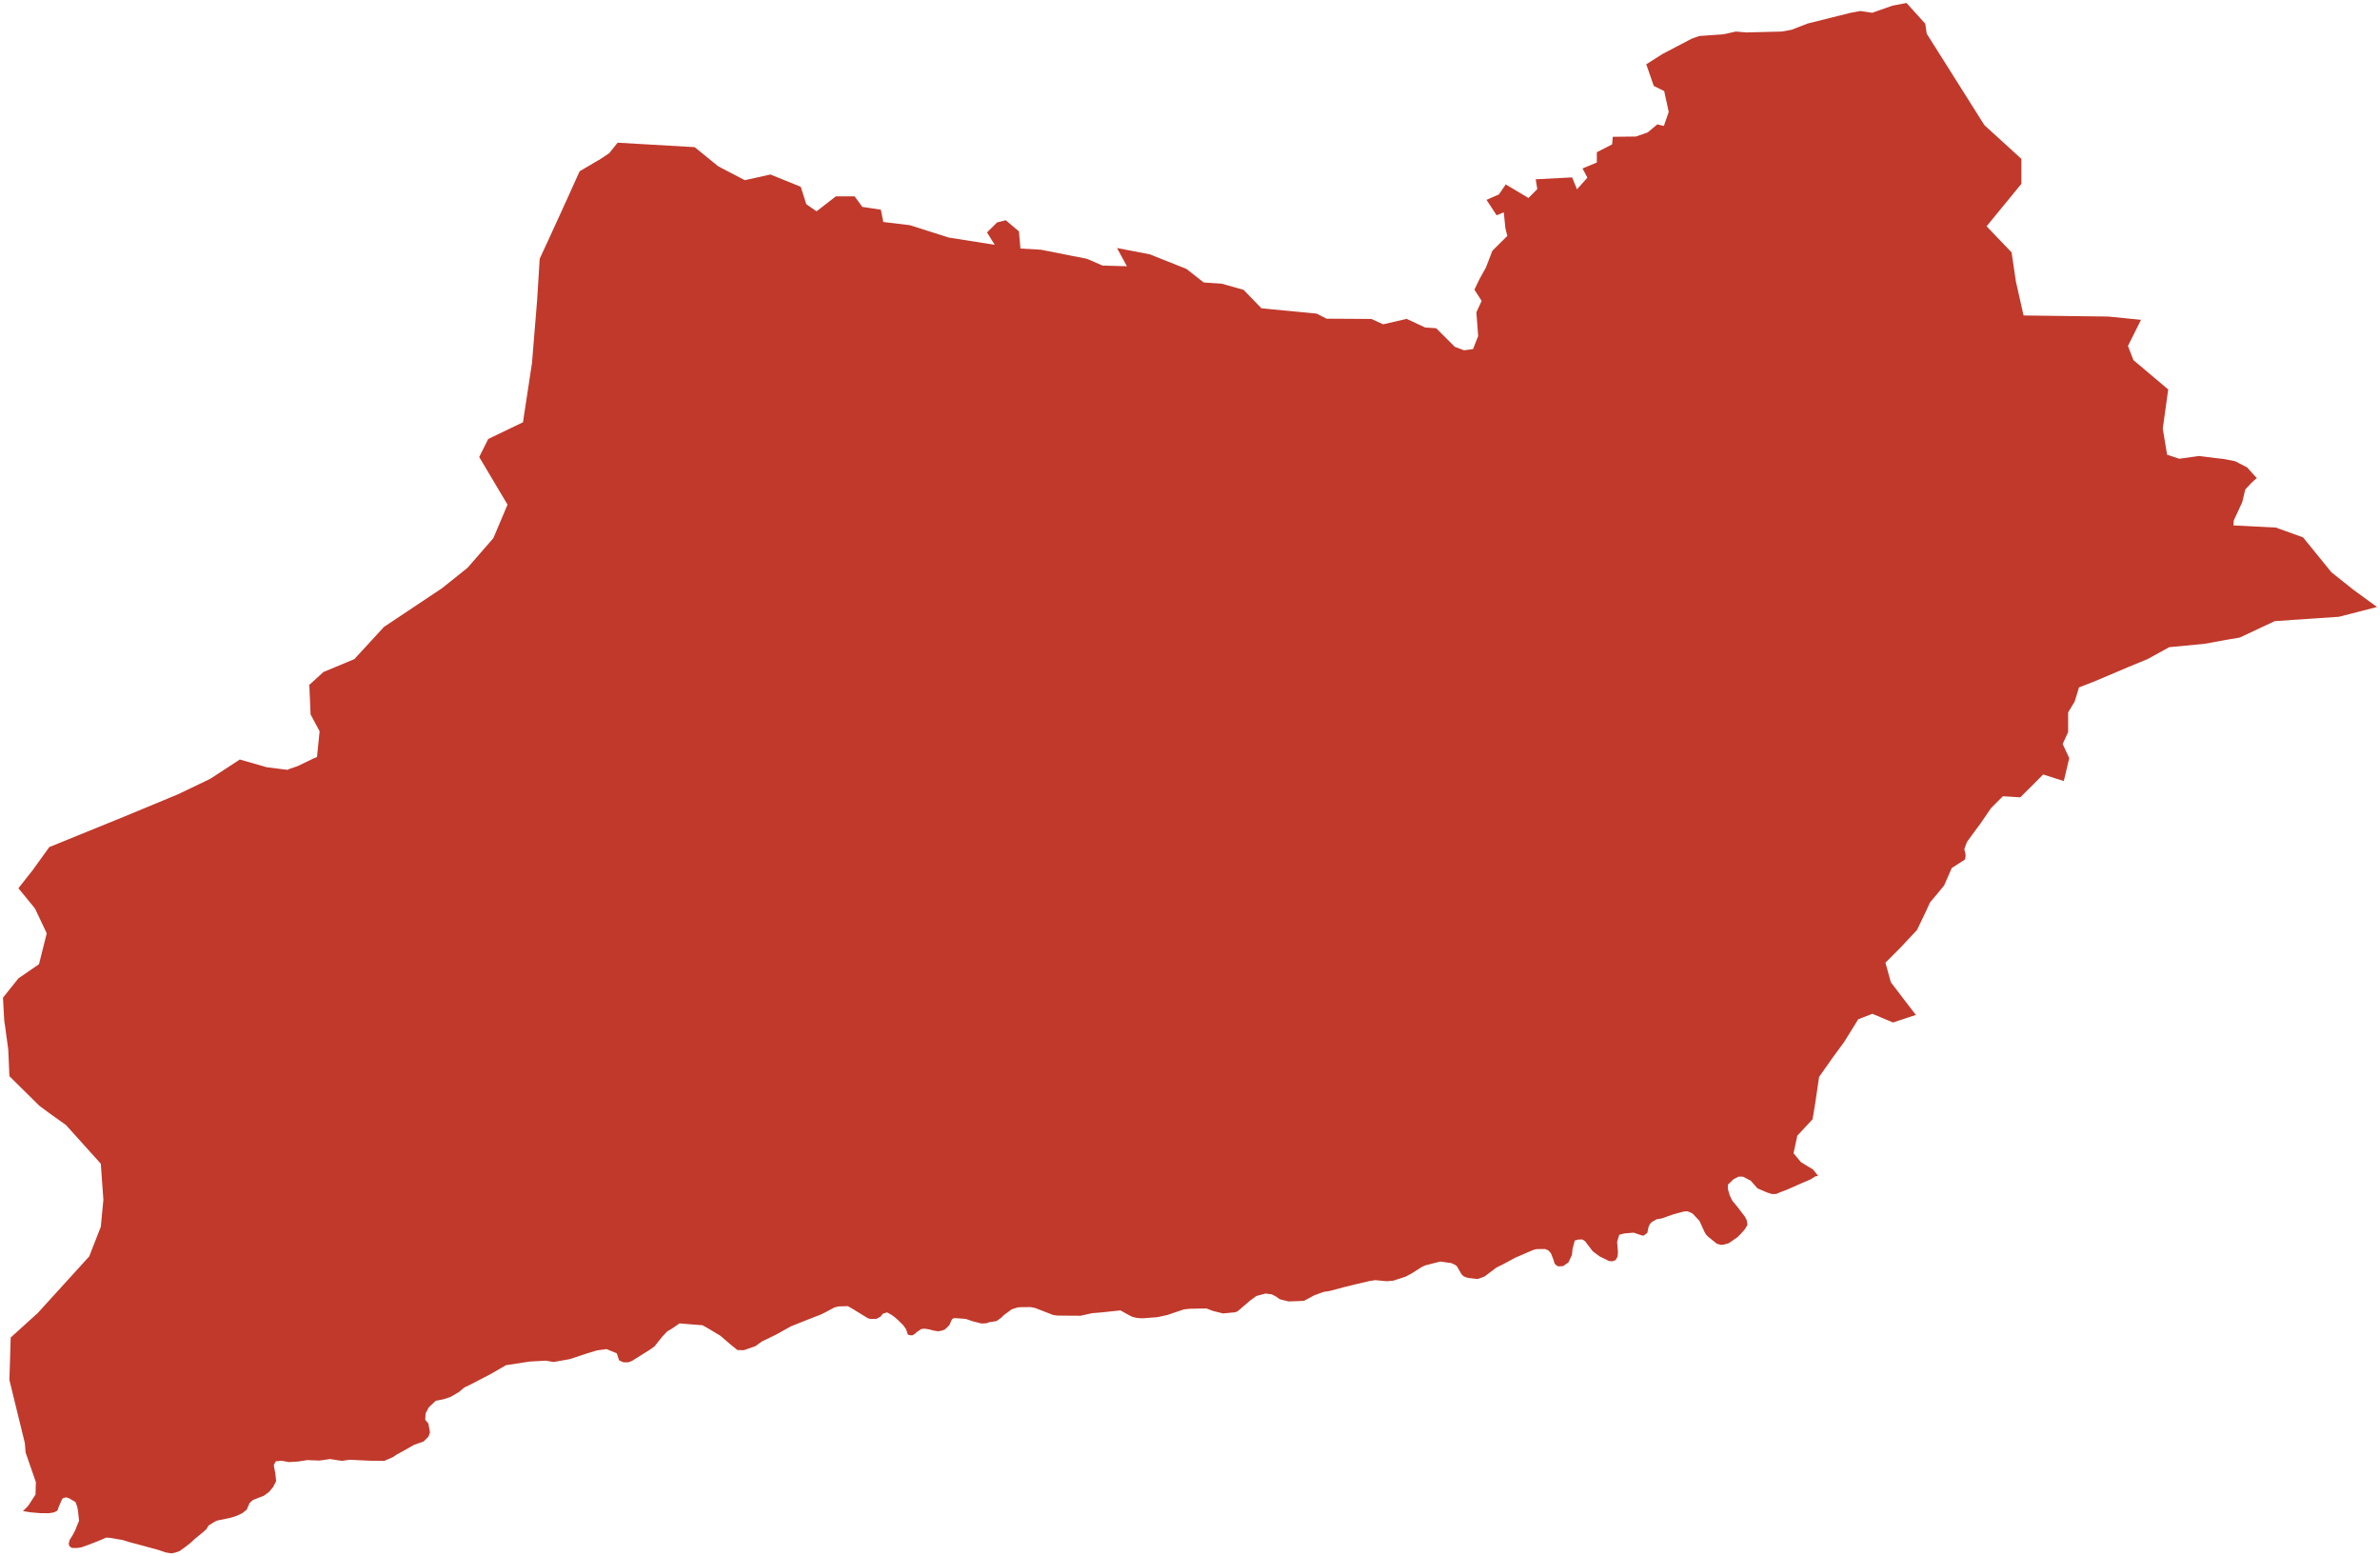 <?xml version="1.0"?>
<svg xmlns="http://www.w3.org/2000/svg" version="1.2" baseProfile="tiny" fill="#f9c113" width="800" height="523" viewBox="0 0 800 523" stroke-linecap="round" stroke-linejoin="round">
<g fill="#c0392b" id="id_50">
<path d="M 568.64 13 571.17 12.1 579.47 11.5 583.44 10.6 587.05 10.9 598.96 10.6 602.21 10 607.63 7.9 622.06 4.3 625.31 3.7 629.28 4.3 636.14 1.9 640.84 1 647.13 7.95 647.65 11.34 667.02 42.05 679.45 53.38 679.45 61.78 667.76 76.04 676.16 84.81 677.63 94.68 680.19 106.01 699.73 106.26 706.54 106.34 708.7 106.38 719.67 107.47 715.28 116.25 717.11 121 728.81 130.87 726.98 144.03 728.44 152.8 732.53 154.16 739.2 153.23 744.54 153.91 747.45 154.23 751.32 154.99 755.33 157.07 758.12 160.16 758.46 160.41 758.56 160.66 756.84 162.2 754.7 164.51 753.7 168.73 750.82 174.94 750.81 175.01 750.85 174.99 750.74 176.56 765 177.29 774.14 180.58 783.65 192.28 790.96 198.12 799 203.97 786.21 207.26 764.64 208.72 752.94 214.21 752.59 214.27 752.45 214.32 749.93 214.74 747.96 215.08 740.87 216.37 729.17 217.47 721.86 221.49 715.72 224.02 703.58 229.16 698.83 230.99 697.37 235.74 695.17 239.4 695.17 245.98 693.35 250 693.35 250.01 693.35 250.03 695.54 254.78 693.71 262.46 686.77 260.26 683.47 263.6 680.79 266.24 679.09 267.94 673.24 267.57 669.22 271.6 665.79 276.62 663.72 279.42 661.73 282.15 661.17 282.93 660.41 284.91 660.29 285.52 660.62 286.67 660.71 287.58 660.52 288.81 657.11 291.02 656.06 291.67 653.5 297.52 651.42 300.07 648.73 303.27 647.46 306.07 644.36 312.53 638.57 318.69 633.76 323.5 635.58 330.08 641.42 337.73 643.99 341.05 636.32 343.6 629.37 340.68 624.62 342.51 619.86 350.18 616.02 355.41 611.46 361.88 610.15 370.79 609.26 376.14 604.14 381.62 602.87 387.55 605.36 390.53 609.42 393 611.12 395.11 610.13 395.34 608.5 396.37 605.91 397.46 600.81 399.72 598.36 400.66 597.02 401.22 595.66 401.26 593.96 400.72 590.75 399.34 588.47 396.75 585.89 395.42 584.42 395.39 582.71 396.26 580.79 398.11 580.81 399.58 581.41 401.67 582.28 403.46 584.13 405.72 586.45 408.74 587.12 409.98 587.38 411.62 586.48 413.11 585.23 414.54 584.01 415.75 581.11 417.76 580.11 418.06 579.22 418.27 578.44 418.33 577.05 417.92 574.75 416.05 574.05 415.49 573.38 414.75 572.89 413.86 571.27 410.29 568.97 407.84 568.28 407.47 567.2 407.03 565.94 407.13 562.43 408.08 558.52 409.45 556.81 409.74 555.17 410.7 554.57 411.36 554.13 412.3 553.73 414.29 552.48 415.23 551.82 415.14 549.14 414.23 545.91 414.49 544.27 414.95 543.57 417.34 543.85 420.74 543.72 422.24 543.09 423.43 542.03 423.84 540.88 423.77 537.63 422.17 535.36 420.46 532.77 417.07 531.86 416.51 530.52 416.54 529.35 416.86 528.62 419.5 528.38 421.7 527.23 424.19 525.43 425.46 523.77 425.56 523 425.1 522.53 424.54 522.26 423.56 521.38 421.29 521.15 420.98 520.52 420.23 519.39 419.72 516.47 419.75 515.27 420.07 509.27 422.67 505.18 424.88 503.01 425.95 498.95 428.99 496.71 429.81 493.76 429.47 492.88 429.27 492 428.9 491.31 428.26 489.7 425.5 489.04 425 487.82 424.45 484.12 423.93 479.22 425.18 478.03 425.69 474.34 428.02 472.51 428.99 468.34 430.36 466.12 430.55 462.29 430.18 460.39 430.47 455.36 431.65 451.74 432.54 446.92 433.83 444.91 434.13 441.77 435.28 438.34 437.12 435.93 437.25 433.11 437.33 430.18 436.6 428.98 435.74 427.53 434.96 425.38 434.68 422.29 435.52 420.26 437 415.91 440.72 415.05 440.99 411.12 441.37 407.68 440.52 405.53 439.69 400.08 439.79 397.98 440 392.36 441.9 389.04 442.62 384.27 442.99 383.09 442.97 381.88 442.83 380.54 442.47 379.29 441.84 376.62 440.35 369.84 441.06 367.09 441.28 363.21 442.15 357.55 442.11 355.43 442.08 354 441.89 347.96 439.54 346.37 439.23 342.71 439.27 341.91 439.39 340.06 439.99 337.38 441.97 336.63 442.74 334.98 443.93 332.48 444.33 331.53 444.68 329.91 444.75 327.08 444.04 324.61 443.21 321.53 442.97 320.54 442.98 320.07 443.24 319.66 444.05 319.13 445.27 318.24 446.18 317.51 446.82 316.35 447.2 315.27 447.37 313.52 447.06 312.52 446.77 310.8 446.48 309.64 446.62 308.11 447.68 307.52 448.22 306.73 448.72 305.85 448.69 305.17 448.5 304.56 446.66 303.57 445.28 301.75 443.5 300.74 442.63 299.8 441.92 298.18 441.02 296.77 441.45 295.98 442.44 294.56 443.21 292.52 443.22 291.66 442.94 286.97 440.06 284.99 438.92 281.85 439.01 280.46 439.37 277.18 441.12 275.72 441.81 271.25 443.55 265.83 445.71 260.87 448.48 256.13 450.78 253.91 452.36 251 453.39 249.91 453.73 247.86 453.66 245.56 451.8 242.13 448.86 238.12 446.45 236.13 445.33 233.06 445.1 230.99 444.93 228.42 444.71 225.68 446.58 224.29 447.4 222.61 449.17 219.99 452.45 218.6 453.46 216.35 454.86 212.39 457.35 211.2 457.79 209.55 457.79 208.12 457.15 207.31 454.77 203.88 453.35 200.65 453.79 197.32 454.8 191.48 456.73 186.08 457.69 183.45 457.24 178.03 457.54 170.08 458.76 164.87 461.77 157.87 465.4 156.05 466.27 154.18 467.83 151.37 469.46 149.1 470.2 146.48 470.71 144.14 472.91 143.06 474.94 142.93 477.11 143.98 478.36 144.53 481.33 144.05 482.73 142.4 484.39 139.22 485.51 135.47 487.63 133.34 488.79 132.02 489.68 129.16 490.92 124.62 490.87 117.42 490.54 114.96 490.91 110.95 490.3 107.4 490.81 103.31 490.65 100.05 491.15 97.14 491.32 94.6 490.87 92.68 491.07 92.01 492.36 92.54 495.1 92.82 497.7 91.81 499.69 90.48 501.31 88.73 502.61 85.02 504.06 83.92 505.04 82.92 507.32 81.43 508.5 79.68 509.33 77.67 509.99 73.26 510.92 72.78 511.04 71.65 511.68 70.11 512.63 69.38 513.85 68.42 514.71 65.55 517.09 64.01 518.49 62.31 519.83 60.32 521.24 59 521.71 57.61 522 55.64 521.67 53.33 520.87 47.4 519.25 43.4 518.19 41.23 517.51 37.15 516.8 35.67 516.69 34.31 517.3 32.11 518.2 29.44 519.23 27.35 519.97 25.76 520.2 24.27 520.16 23.86 519.99 23.22 519.41 23.11 518.59 23.46 517.39 24.42 515.88 25.32 514.17 25.86 512.74 26.57 511.06 26.23 507.76 25.97 506.35 25.38 504.75 24.03 503.96 23.3 503.51 22.22 503.16 21.09 503.49 20.75 504.05 19.77 506.28 19.3 507.64 18 508.26 16.42 508.5 13.6 508.48 10.31 508.21 7.73 507.79 9.46 506.04 11.94 502.23 12.06 498.05 8.6 488.08 8.35 484.93 3.16 463.73 3.6 449.46 12.68 441.24 29.99 422.21 33.88 412.26 34.75 403.17 33.88 391.06 28.98 385.61 22.2 378.08 16.46 373.98 13.2 371.56 3.16 361.64 2.78 352.75 1.72 344.94 1.43 343.04 1 335.26 6.19 328.77 13.11 324.01 15.71 313.63 11.82 305.41 11.42 304.92 11.37 304.82 7.86 300.52 6.59 298.98 6.19 298.49 10.11 293.51 10.97 292.43 12.83 289.84 16.58 284.65 42.1 274.27 59.84 266.91 70.66 261.72 80.61 255.23 89.69 257.83 96.61 258.69 97.46 258.33 100.04 257.45 105.18 254.97 106.56 254.37 107.43 245.72 104.4 240.09 103.97 230.14 108.73 225.82 119.11 221.49 129.06 210.68 148.53 197.7 157.18 190.78 165.84 180.83 170.6 169.58 161.08 153.58 164.11 147.52 175.79 141.9 178.82 122 180.55 100.81 181.41 86.96 182.71 84.13 184.8 79.63 185.71 77.62 188.77 70.96 190.03 68.16 190.3 67.59 194.84 57.55 201.25 53.77 201.31 53.79 204.54 51.63 204.77 51.49 207.61 47.95 233.51 49.45 241.41 55.88 250.35 60.55 258.97 58.64 269.16 62.77 271.02 68.62 274.47 71.01 280.97 65.98 287.26 65.98 289.86 69.53 296.09 70.46 296.91 74.6 305.85 75.67 318.92 79.83 334.37 82.27 331.77 78.1 335.16 74.74 338.06 74.01 342.49 77.74 343.01 83.52 349.87 83.91 365.4 86.98 370.57 89.23 378.8 89.48 375.46 83.34 386.54 85.48 398.84 90.39 404.61 94.92 410.68 95.33 418.01 97.4 424.02 103.61 442.56 105.39 445.92 107.09 460.96 107.18 464.92 108.98 472.83 107.16 479.03 110.05 482.75 110.3 489.01 116.54 492.13 117.72 495.14 117.31 496.86 112.92 496.26 104.95 498.03 101.11 495.6 97.33 497.3 93.8 499.46 89.91 501.64 84.27 506.67 79.26 506.02 76.72 505.47 71.35 503.07 72.35 499.67 67.16 503.83 65.34 506.13 61.98 513.78 66.53 516.74 63.53 516.19 60.25 528.44 59.61 530.08 63.62 533.58 59.7 531.94 56.61 536.75 54.61 536.75 51.15 541.89 48.52 542.11 45.97 549.87 45.88 553.81 44.52 557.09 41.79 559.28 42.33 560.92 37.61 559.39 30.6 555.89 28.88 553.37 21.6 558.9 18.1 568.64 13 Z"/>
</g>
</svg>